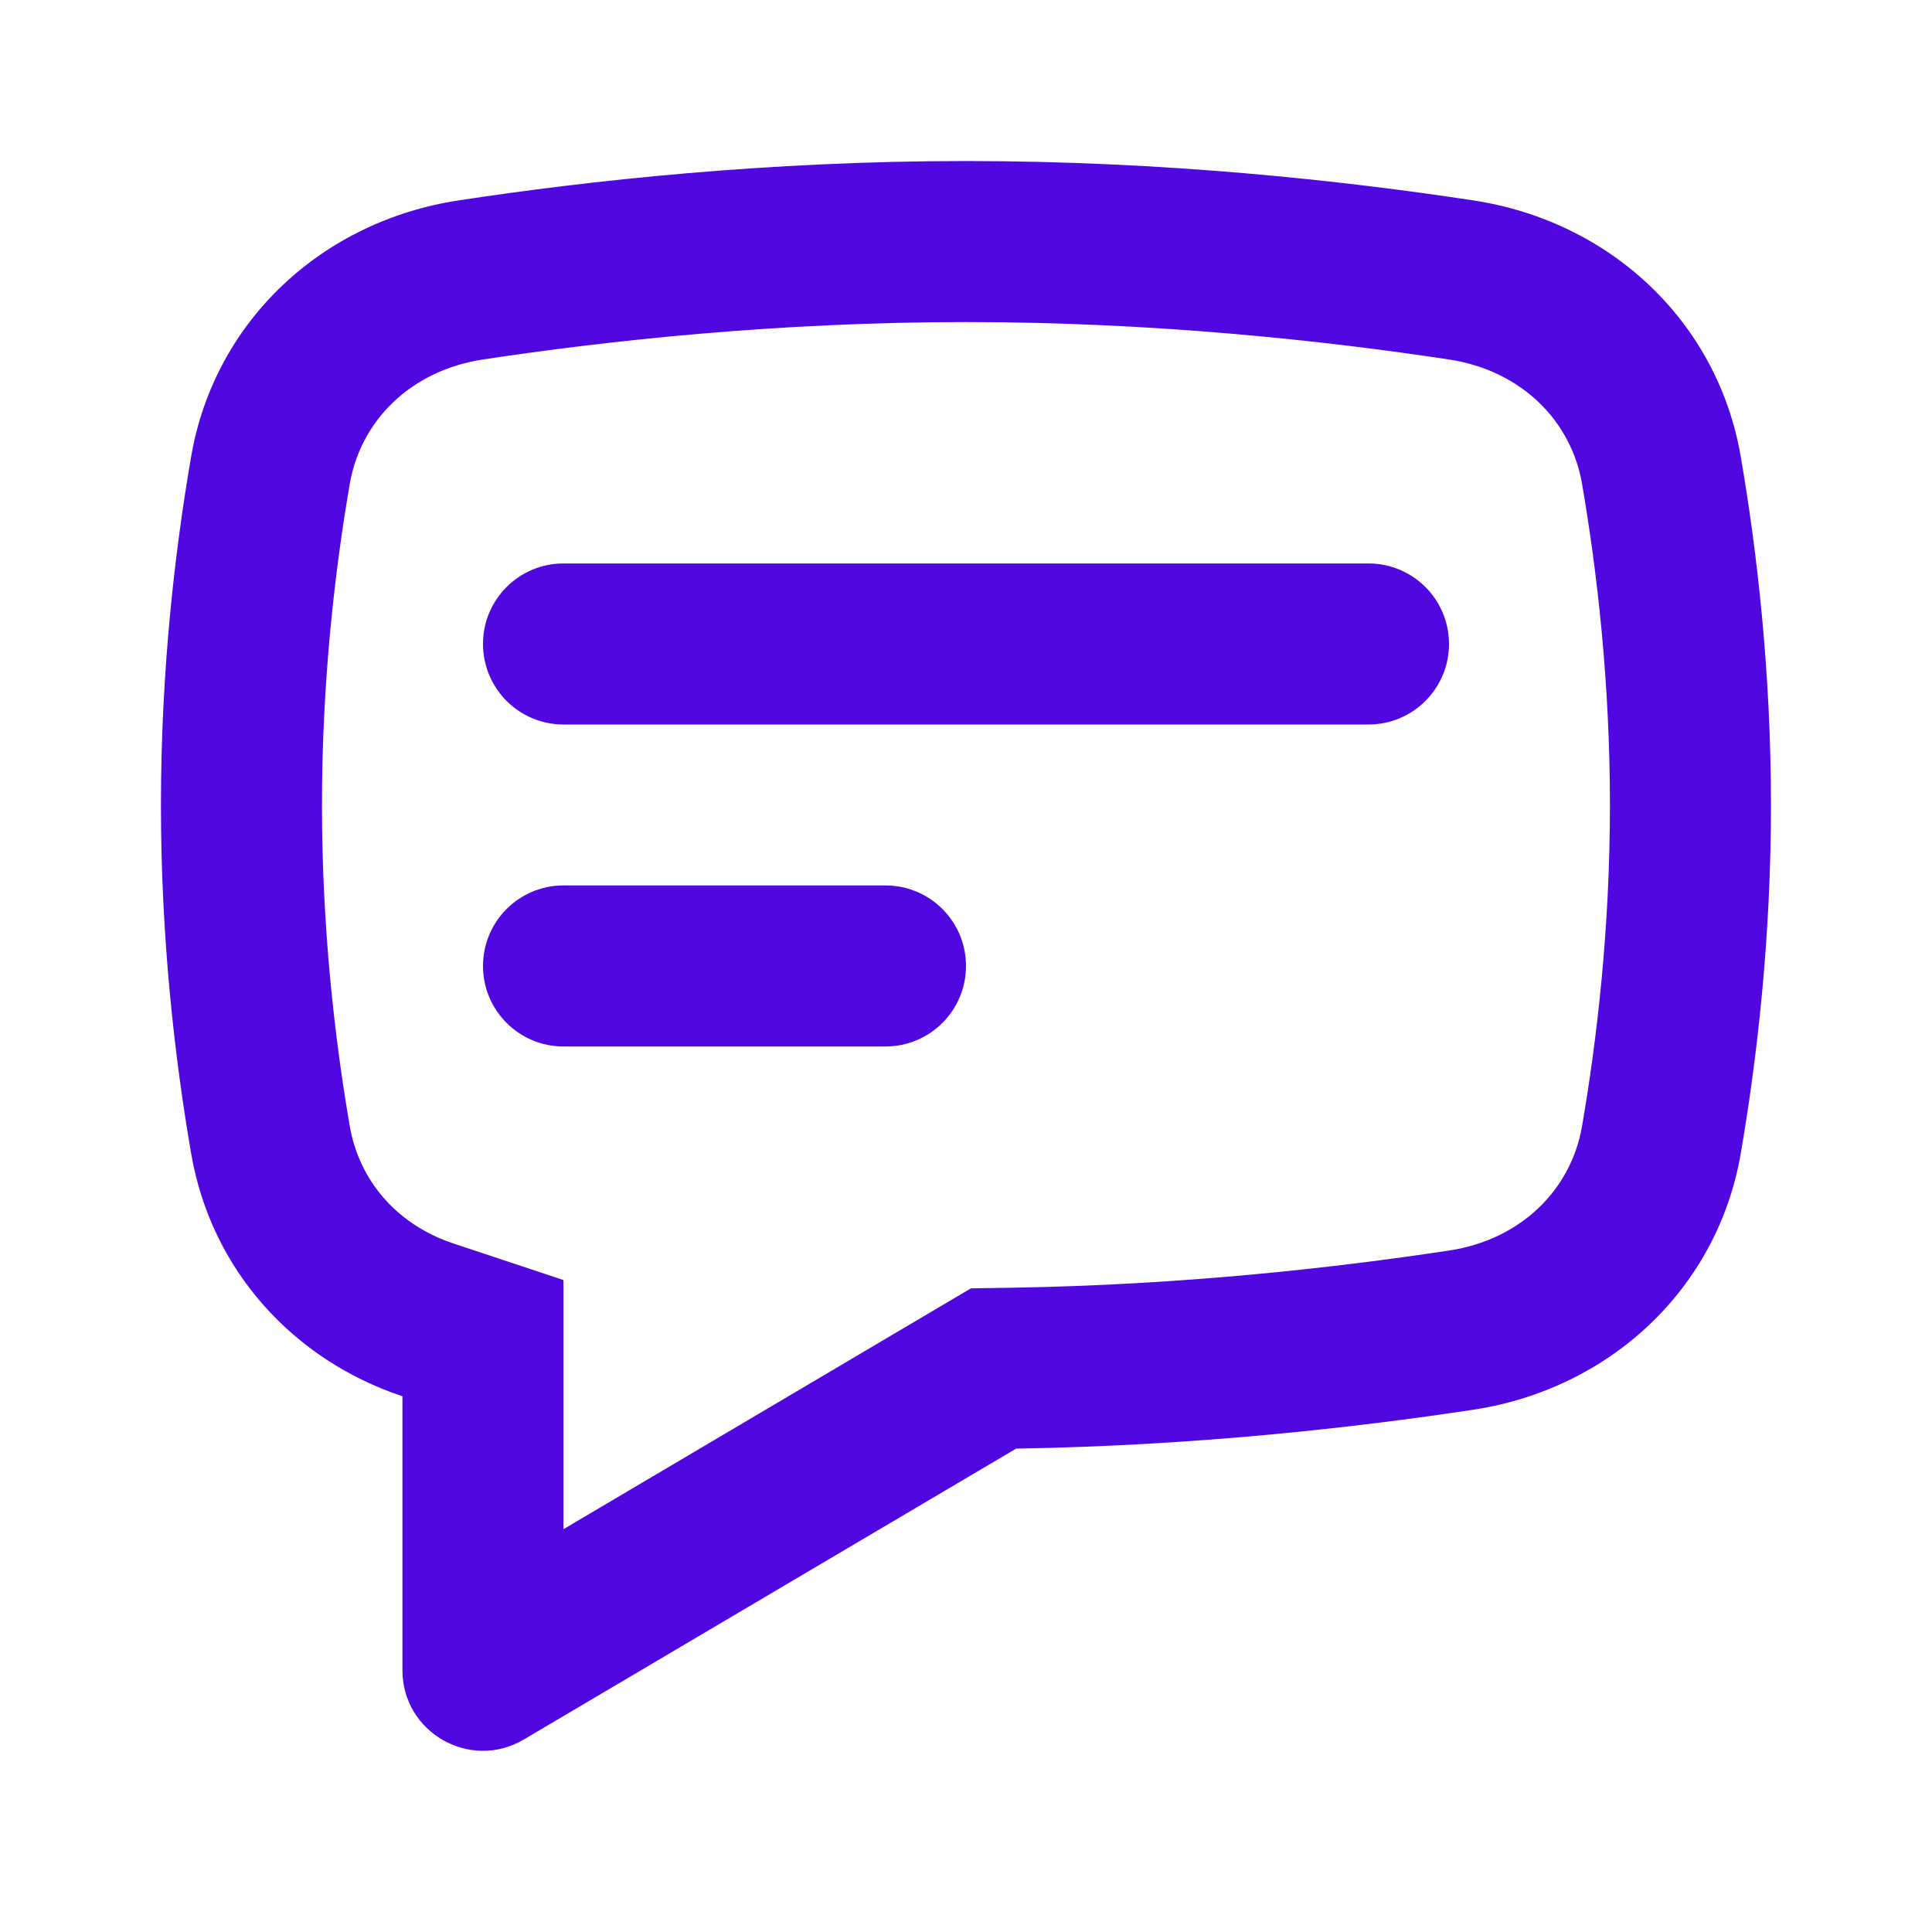 <svg width="20" height="20" viewBox="0 0 20 20" fill="none" xmlns="http://www.w3.org/2000/svg">
<path fill-rule="evenodd" clip-rule="evenodd" d="M5.833 13.251V15.83L10.051 13.337L10.492 13.33C12.245 13.301 13.823 13.124 15.003 12.945C15.748 12.832 16.265 12.312 16.377 11.659C16.533 10.754 16.666 9.608 16.666 8.334C16.666 7.06 16.533 5.913 16.377 5.008C16.265 4.355 15.748 3.836 15.003 3.722C13.713 3.526 11.948 3.334 9.999 3.334C8.051 3.334 6.286 3.526 4.996 3.722C4.251 3.836 3.734 4.355 3.621 5.008C3.465 5.913 3.333 7.06 3.333 8.334C3.333 9.608 3.465 10.754 3.621 11.659C3.719 12.226 4.115 12.68 4.692 12.872L5.833 13.251ZM1.979 4.725C2.221 3.321 3.337 2.289 4.745 2.075C6.094 1.869 7.946 1.667 9.999 1.667C12.053 1.667 13.904 1.869 15.254 2.075C16.662 2.289 17.778 3.321 18.02 4.725C18.188 5.703 18.333 6.946 18.333 8.334C18.333 9.721 18.188 10.964 18.02 11.942C17.778 13.346 16.662 14.378 15.254 14.593C14.019 14.78 12.365 14.966 10.519 14.996L5.423 18.007C4.868 18.336 4.166 17.935 4.166 17.29V14.454C3.038 14.079 2.186 13.148 1.979 11.942C1.81 10.964 1.666 9.721 1.666 8.334C1.666 6.946 1.81 5.703 1.979 4.725Z" fill="#5007E0"/>
<path fill-rule="evenodd" clip-rule="evenodd" d="M5.833 5.833C5.373 5.833 5 6.206 5 6.666C5 7.127 5.373 7.5 5.833 7.5H14.167C14.627 7.5 15 7.127 15 6.666C15 6.206 14.627 5.833 14.167 5.833H5.833ZM5.833 9.166C5.373 9.166 5 9.539 5 10C5 10.46 5.373 10.833 5.833 10.833H9.167C9.627 10.833 10 10.46 10 10C10 9.539 9.627 9.166 9.167 9.166H5.833Z" fill="#5007E0"/>
</svg>
